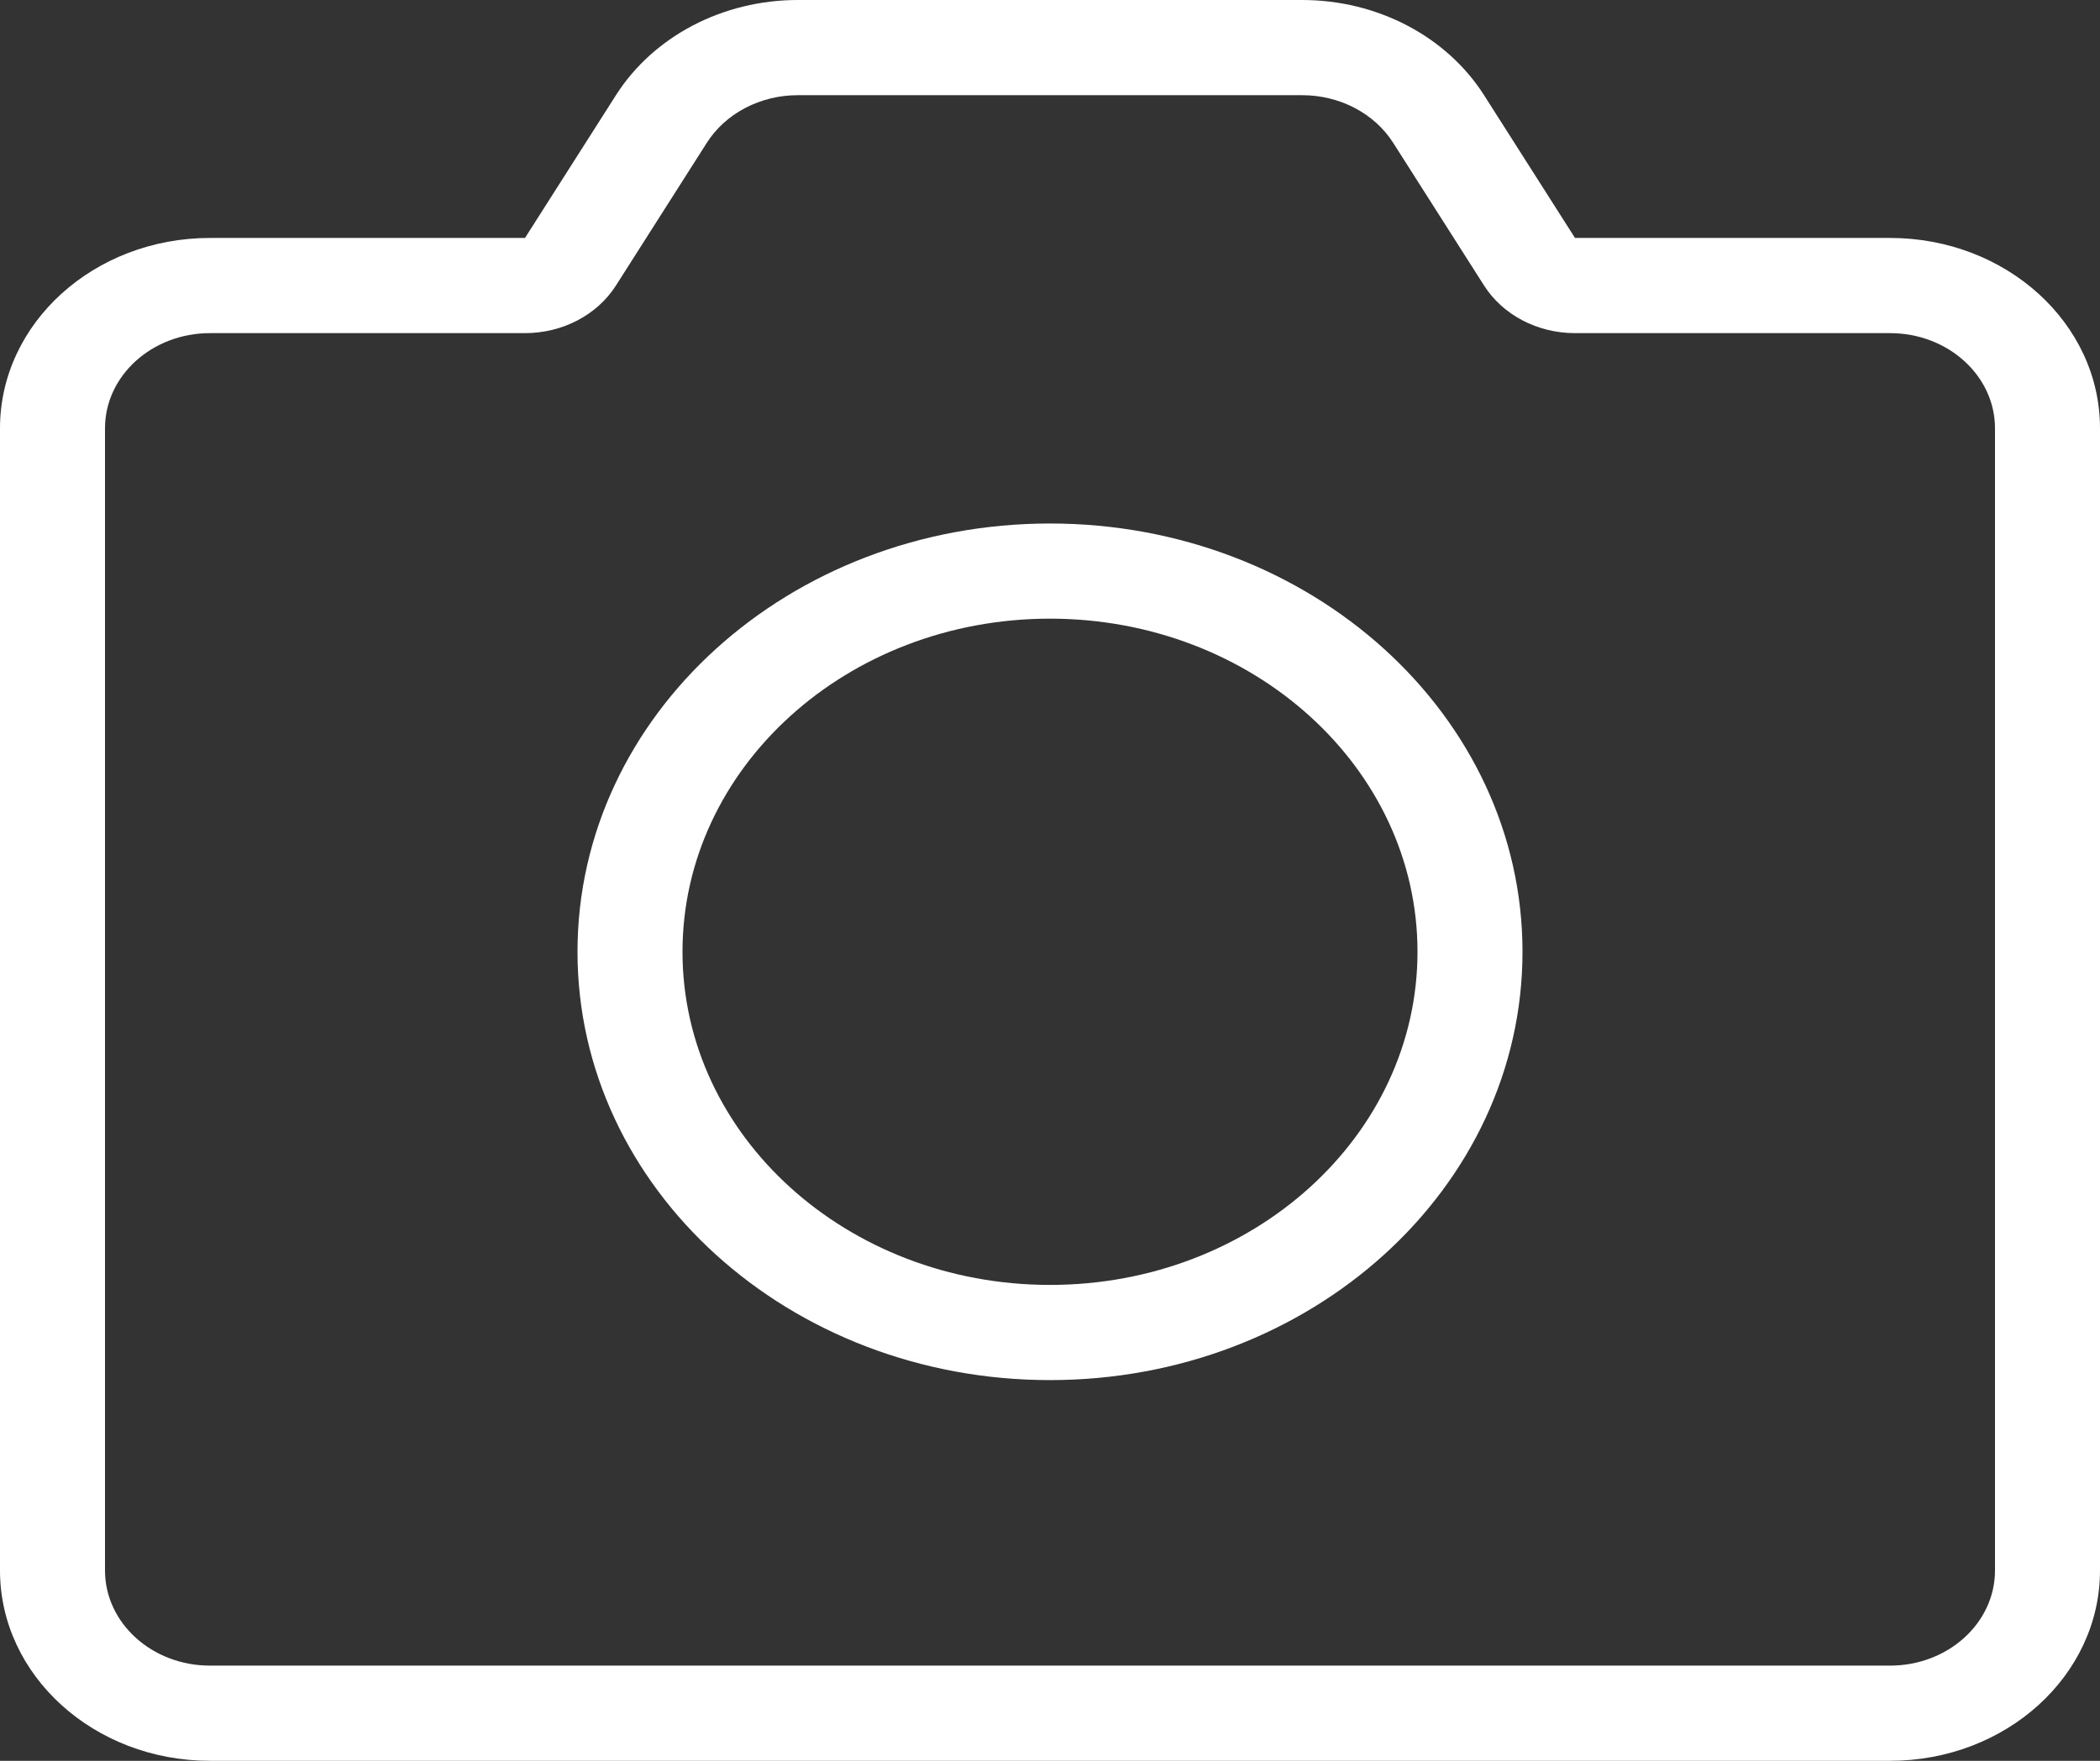 <svg width="62" height="52" viewBox="0 0 62 52" fill="none" xmlns="http://www.w3.org/2000/svg">
<rect x="0" y="0" width="62" height="52" fill="#333333" stroke="none"/>
<path fill-rule="evenodd" clip-rule="evenodd" d="M31 40.757C38.704 40.757 44.95 35.094 44.95 28.108C44.95 21.122 38.704 15.46 31 15.46C23.296 15.46 17.05 21.122 17.05 28.108C17.05 35.094 23.296 40.757 31 40.757ZM31 37.946C36.992 37.946 41.85 33.541 41.85 28.108C41.85 22.675 36.992 18.27 31 18.27C25.008 18.27 20.15 22.675 20.15 28.108C20.15 33.541 25.008 37.946 31 37.946Z" fill="white"/>
<path fill-rule="evenodd" clip-rule="evenodd" d="M18.185 2.811L15.5 7.027H6.2C2.776 7.027 0 9.544 0 12.649V46.378C0 49.483 2.776 52 6.2 52H55.8C59.224 52 62 49.483 62 46.378V12.649C62 9.544 59.224 7.027 55.8 7.027H46.5L43.815 2.811C42.708 1.072 40.661 0 38.446 0H23.554C21.339 0 19.292 1.072 18.185 2.811ZM15.5 9.838C16.608 9.838 17.631 9.302 18.185 8.432L20.869 4.216C21.423 3.347 22.446 2.811 23.554 2.811H38.446C39.553 2.811 40.577 3.347 41.131 4.216L43.815 8.432C44.369 9.302 45.392 9.838 46.5 9.838H55.8C57.512 9.838 58.9 11.096 58.9 12.649V46.378C58.9 47.931 57.512 49.189 55.8 49.189H6.2C4.488 49.189 3.1 47.931 3.1 46.378V12.649C3.1 11.096 4.488 9.838 6.2 9.838H15.5Z" fill="white"/>
</svg>
